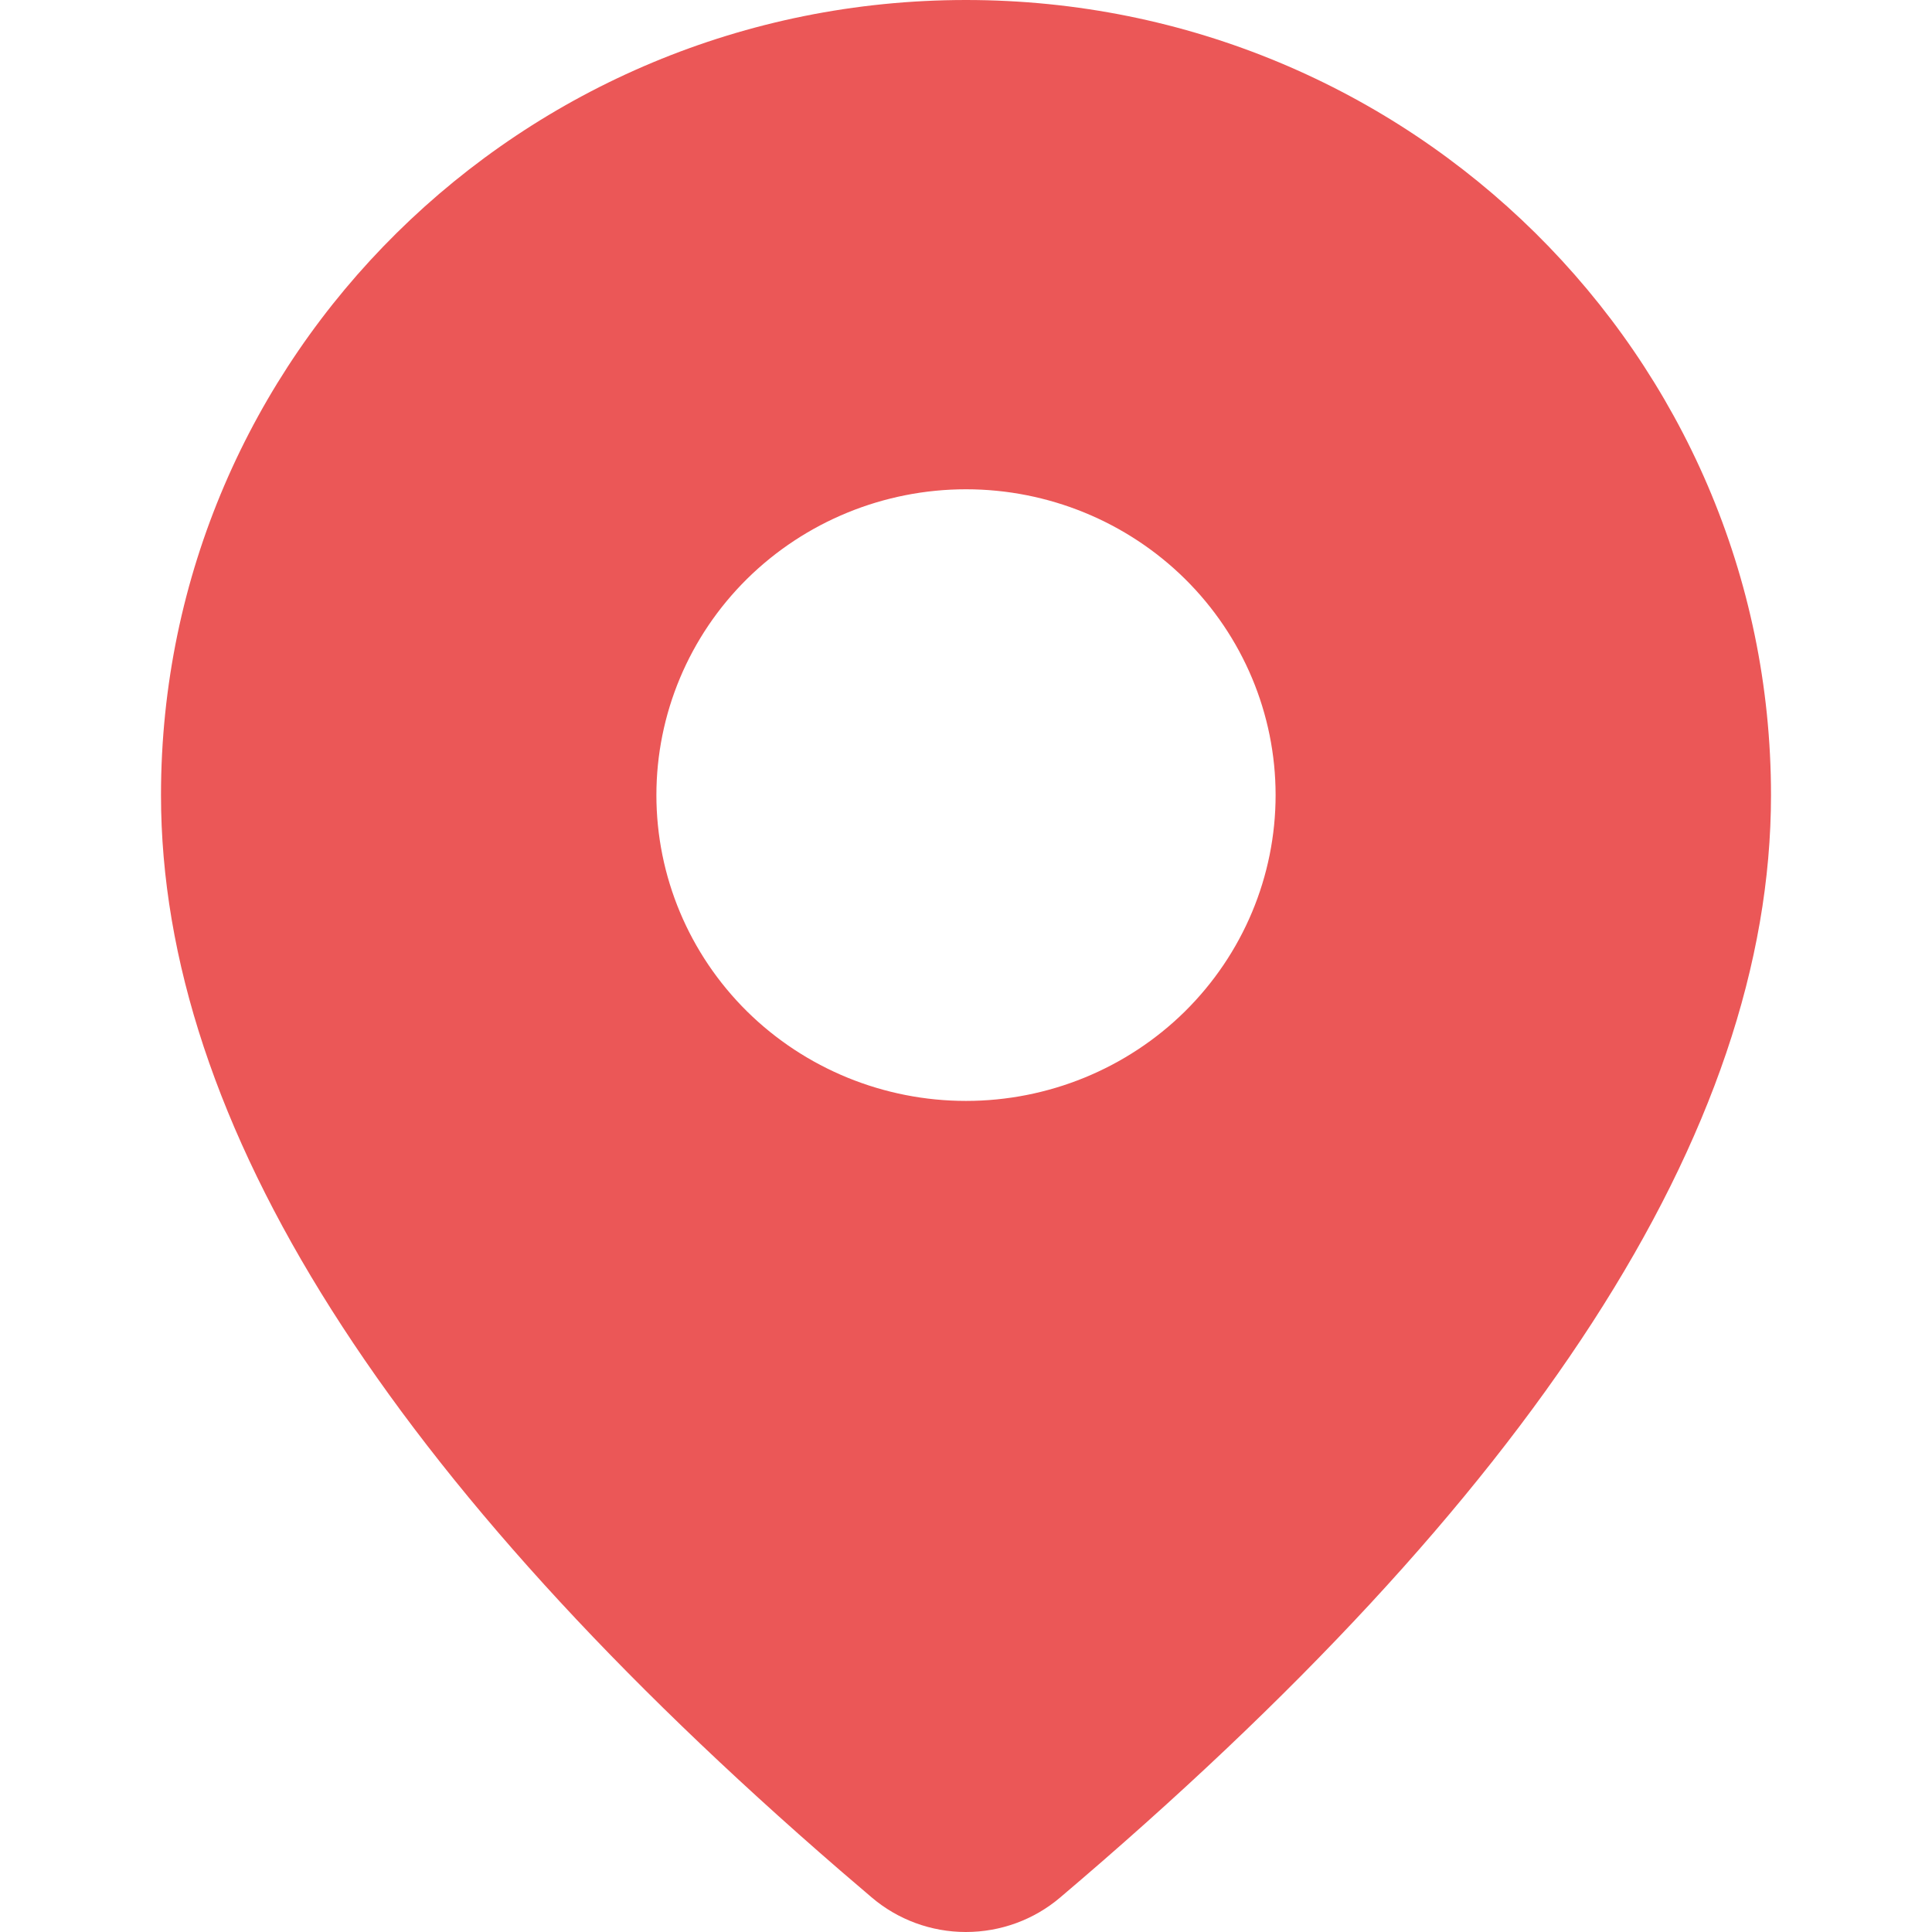 <svg width="24" height="24" viewBox="0 0 24 24" fill="none" xmlns="http://www.w3.org/2000/svg">
<path d="M12 0C17.523 0 22 4.422 22 9.877C22 14.051 19.031 18.6 13.169 23.572C12.843 23.849 12.428 24 11.998 24C11.568 24 11.153 23.847 10.828 23.57L10.44 23.238C4.838 18.395 2 13.958 2 9.877C2 4.422 6.477 0 12 0ZM12 6.078C10.98 6.078 10.002 6.479 9.28 7.191C8.559 7.904 8.154 8.87 8.154 9.877C8.154 10.885 8.559 11.851 9.28 12.564C10.002 13.276 10.98 13.676 12 13.676C13.02 13.676 13.998 13.276 14.72 12.564C15.441 11.851 15.846 10.885 15.846 9.877C15.846 8.87 15.441 7.904 14.72 7.191C13.998 6.479 13.02 6.078 12 6.078Z" fill="#EB5757"/>
</svg>
